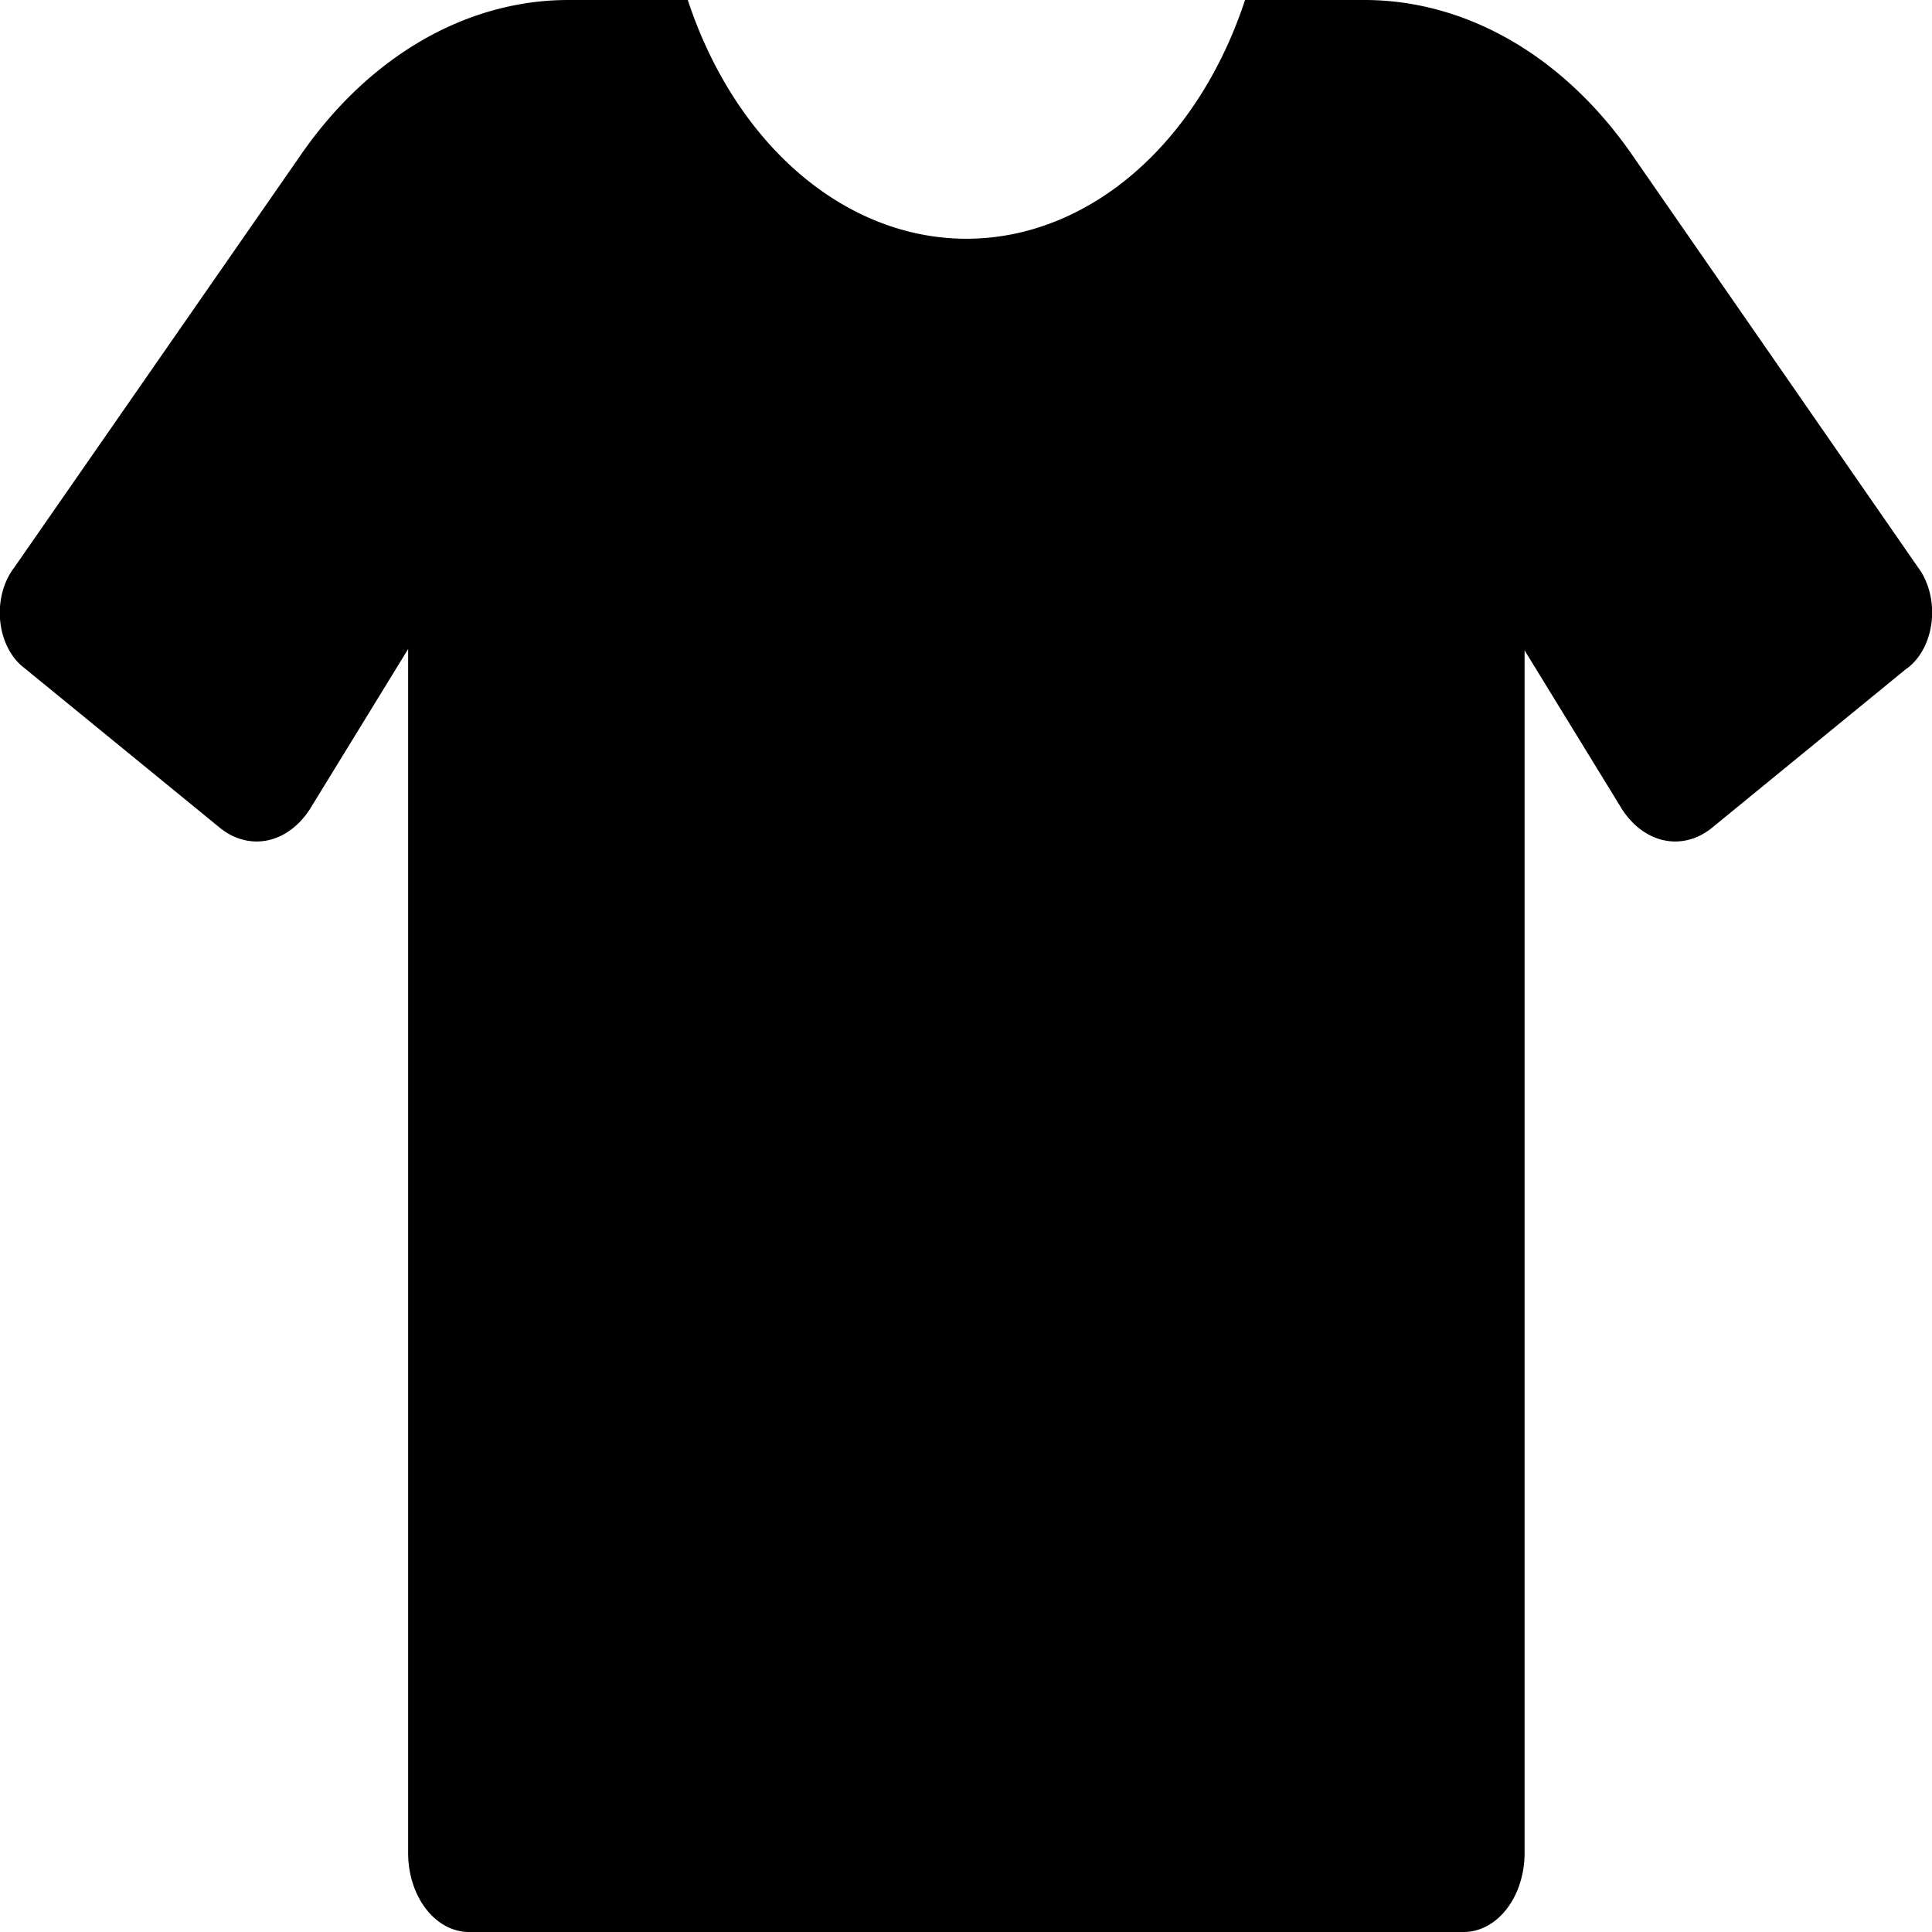 <svg width="16" height="16" zoomAndPan="disable" preserveAspectRatio="xmaxYmax" xmlns="http://www.w3.org/2000/svg"><path d="M15.793 5.534L14.17 6.862a.575.747 0 0 1-.738-.162l-.806-1.314v9.962a.504.654 0 0 1-.503.652h-8.24a.504.654 0 0 1-.503-.652V5.375L2.567 6.7a.575.747 0 0 1-.738.162L.204 5.534A.41.53 0 0 1 .118 4.7l2.375-3.42A2.977 3.863 0 0 1 4.706 0h.99a2.51 3.26 0 0 0 4.615 0h.99a2.98 3.866 0 0 1 2.214 1.28l2.37 3.42a.41.533 0 0 1-.09.834z"/></svg>